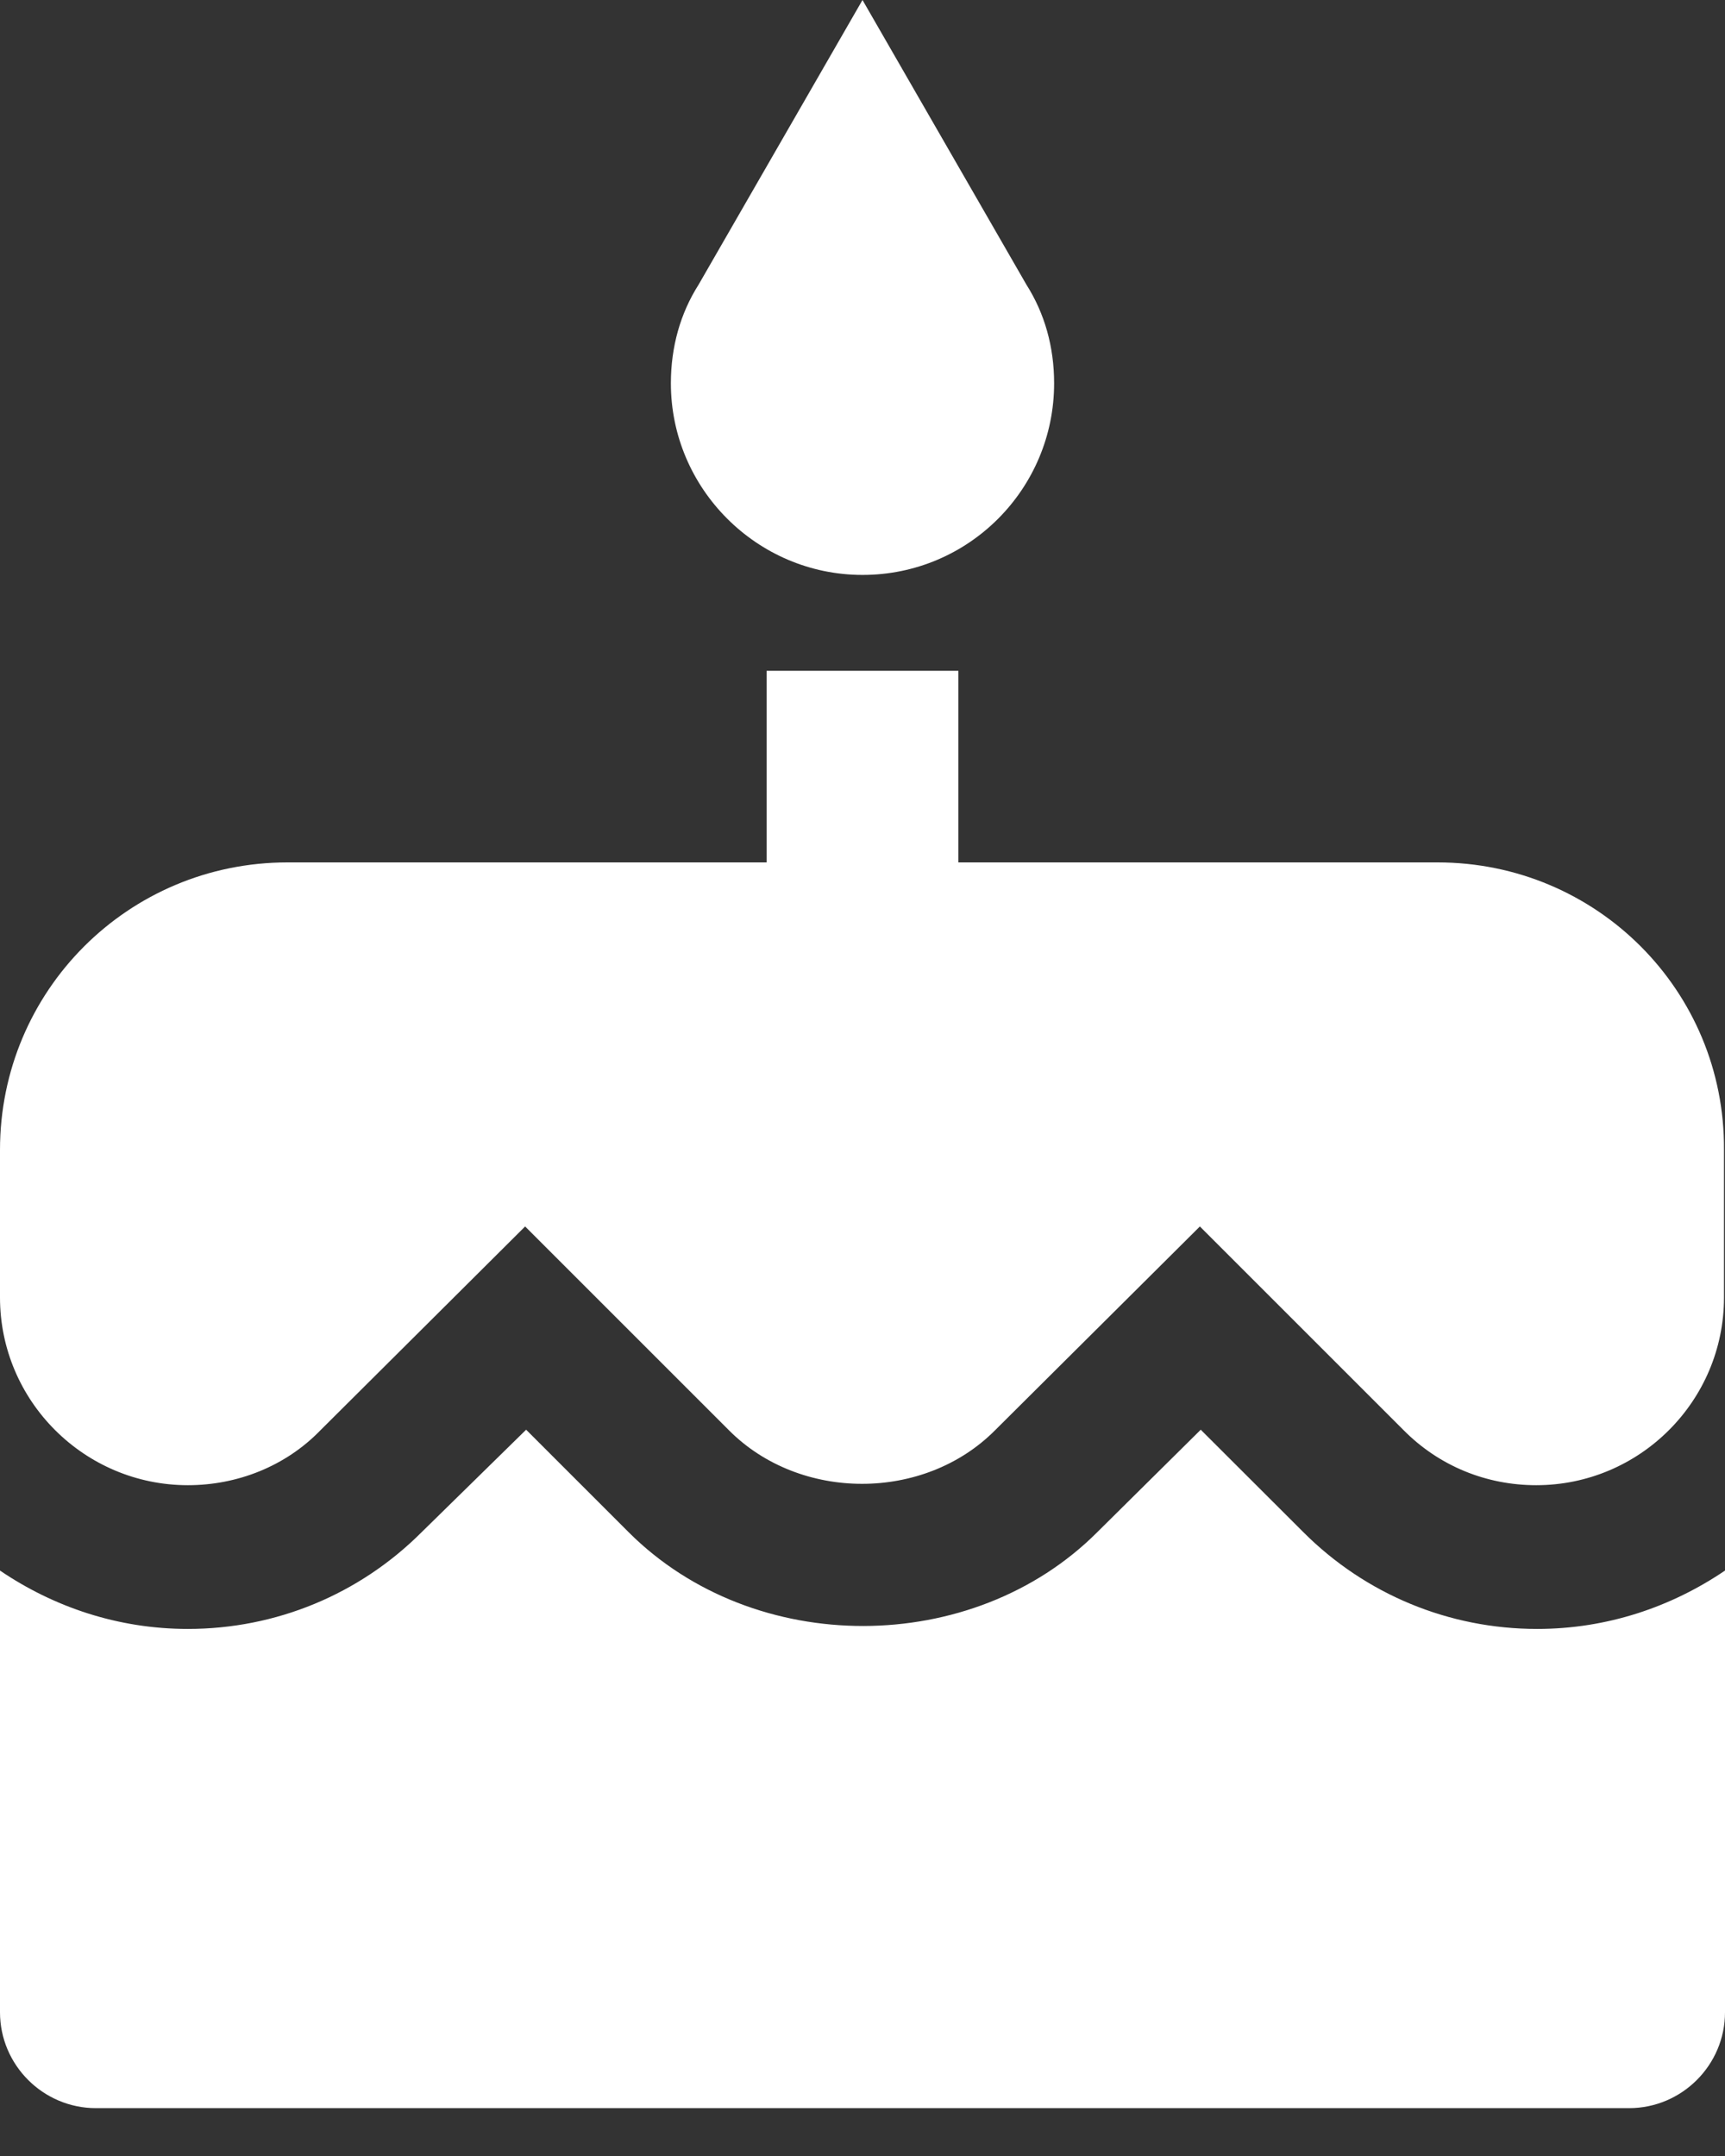 <svg width="12" height="15" viewBox="0 0 12 15" fill="none" xmlns="http://www.w3.org/2000/svg">
<rect x="0" y="0" width="12" height="15" fill="#333333" stroke="none"/>
<path d="M6 4C6.74 4 7.333 3.4 7.333 2.667C7.333 2.413 7.267 2.18 7.14 1.98L6 0L4.86 1.98C4.733 2.18 4.667 2.413 4.667 2.667C4.667 3.4 5.267 4 6 4ZM9.067 10.66L8.353 9.947L7.633 10.66C6.767 11.527 5.247 11.533 4.373 10.66L3.66 9.947L2.933 10.66C2.5 11.093 1.92 11.333 1.307 11.333C0.82 11.333 0.373 11.18 0 10.927V14C0 14.367 0.3 14.667 0.667 14.667H11.333C11.7 14.667 12 14.367 12 14V10.927C11.627 11.18 11.18 11.333 10.693 11.333C10.08 11.333 9.5 11.093 9.067 10.66ZM10 6H6.667V4.667H5.333V6H2C0.893 6 0 6.893 0 8V9.027C0 9.747 0.587 10.333 1.307 10.333C1.653 10.333 1.987 10.2 2.227 9.953L3.653 8.533L5.073 9.953C5.567 10.447 6.427 10.447 6.92 9.953L8.347 8.533L9.767 9.953C10.013 10.2 10.34 10.333 10.687 10.333C11.407 10.333 11.993 9.747 11.993 9.027V8C12 6.893 11.107 6 10 6Z" fill="white"/>
</svg>
